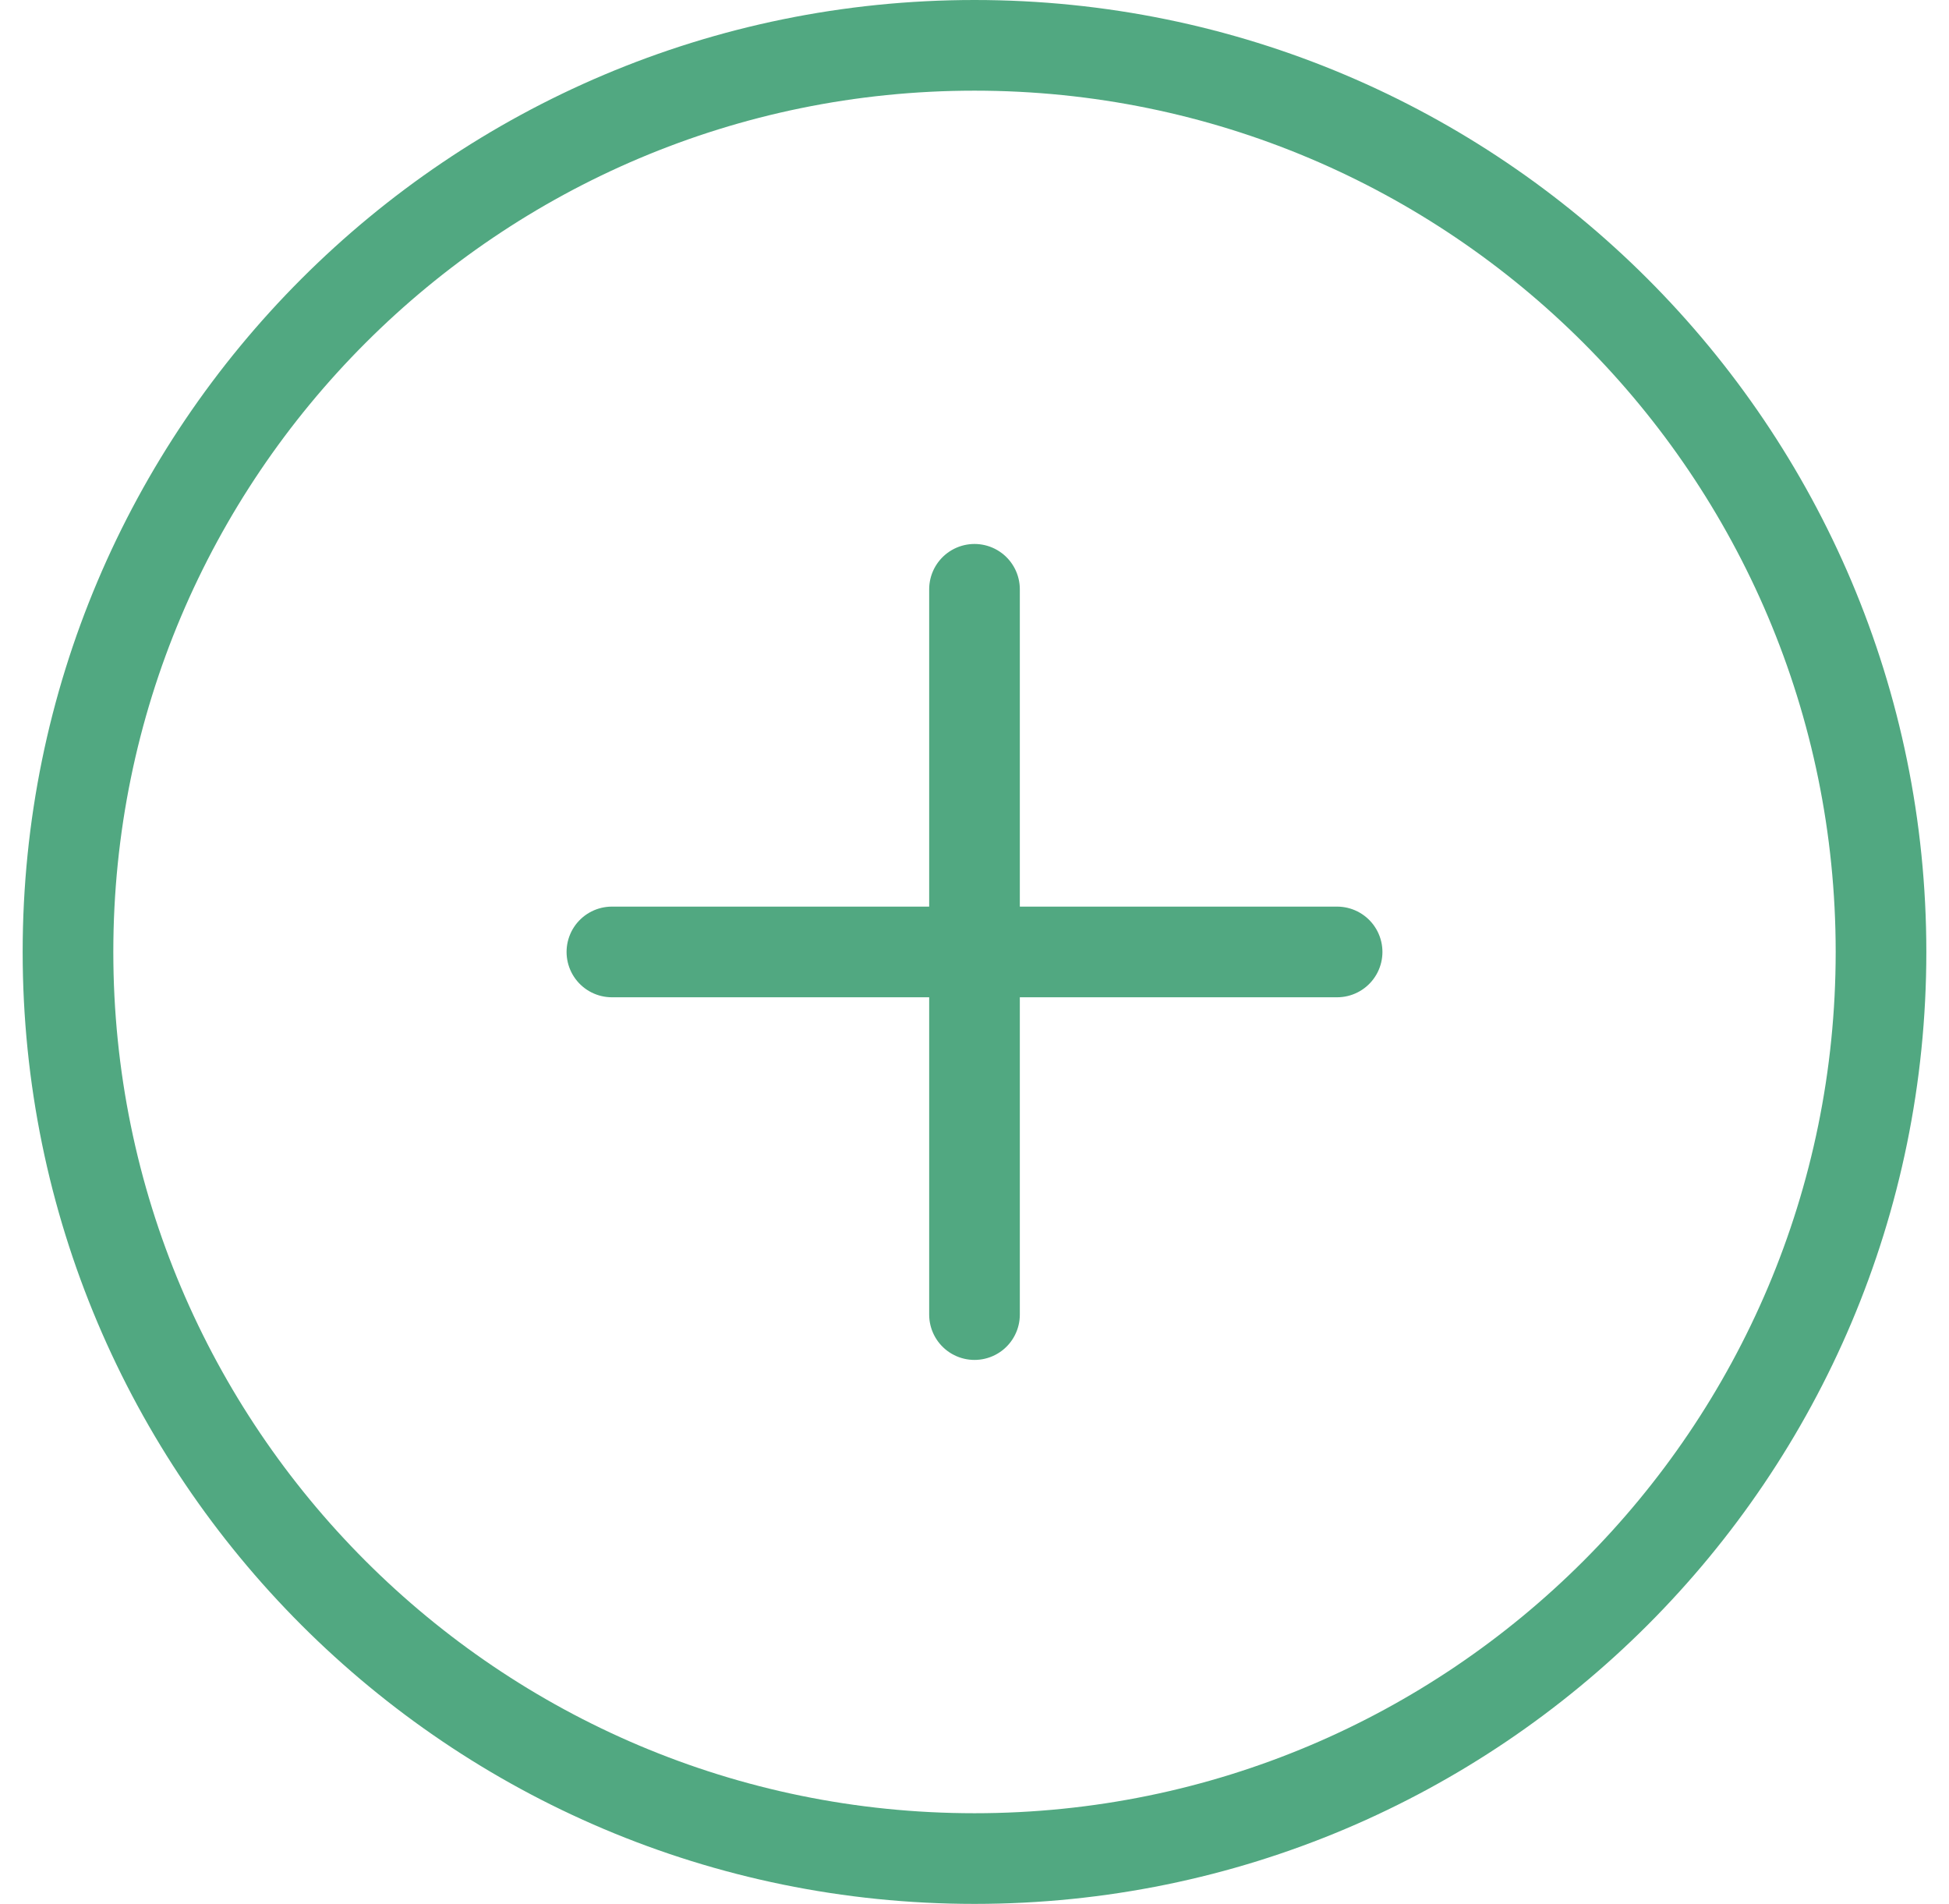 <svg width="43" height="42" viewBox="0 0 43 42" fill="none" xmlns="http://www.w3.org/2000/svg">
<path d="M21.5 13V29M13.5 21H29.5M41.5 21C41.5 32.046 32.546 41 21.5 41C10.454 41 1.5 32.046 1.5 21C1.5 9.954 10.454 1 21.5 1C32.546 1 41.5 9.954 41.5 21Z" stroke="#51A881" stroke-width="2" stroke-linecap="round" stroke-linejoin="round"/>
</svg>
